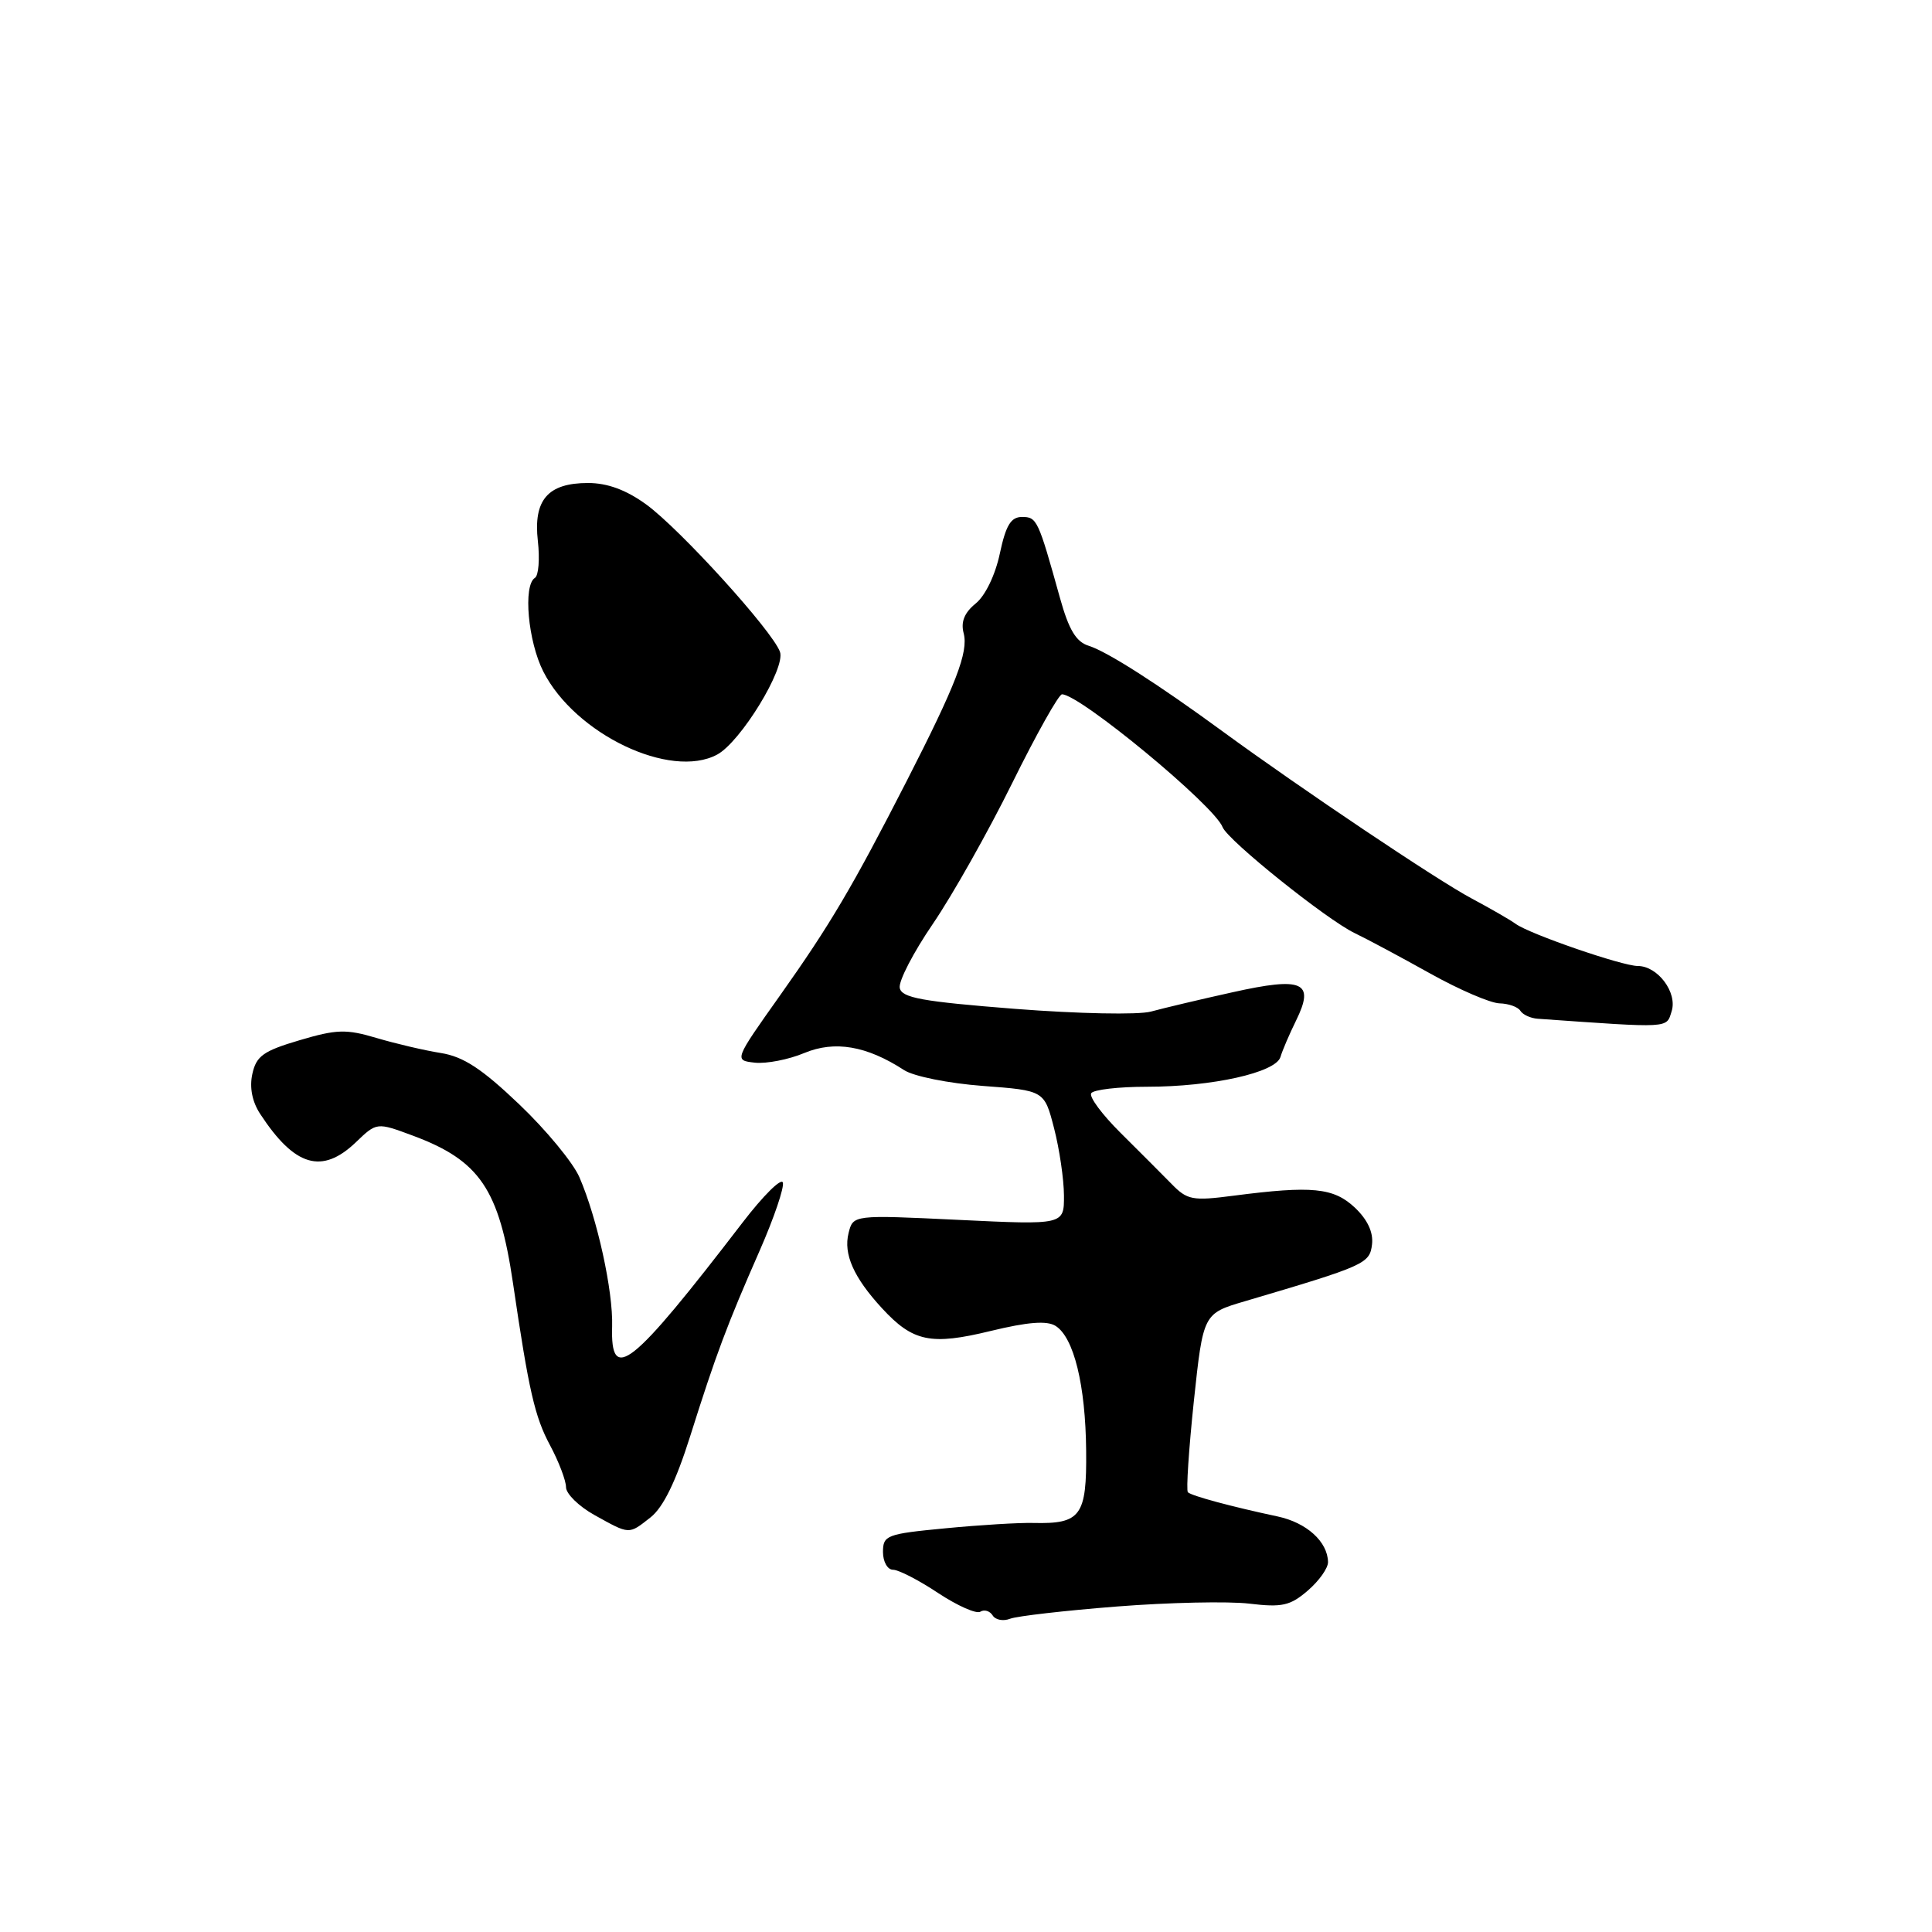 <?xml version="1.0" encoding="UTF-8" standalone="no"?>
<!DOCTYPE svg PUBLIC "-//W3C//DTD SVG 1.1//EN" "http://www.w3.org/Graphics/SVG/1.1/DTD/svg11.dtd" >
<svg xmlns="http://www.w3.org/2000/svg" xmlns:xlink="http://www.w3.org/1999/xlink" version="1.1" viewBox="0 0 256 256">
 <g >
 <path fill="currentColor"
d=" M 148.00 212.87 C 154.88 212.33 162.77 212.16 165.54 212.49 C 169.88 213.01 170.96 212.77 173.29 210.76 C 174.78 209.48 175.99 207.78 175.97 206.97 C 175.91 204.27 173.13 201.76 169.30 200.94 C 163.19 199.64 157.88 198.21 157.40 197.73 C 157.16 197.49 157.52 192.06 158.19 185.67 C 159.43 174.05 159.43 174.05 164.96 172.42 C 180.90 167.71 181.49 167.45 181.80 164.89 C 181.99 163.28 181.20 161.60 179.52 160.01 C 176.70 157.37 173.86 157.09 163.50 158.43 C 157.98 159.15 157.32 159.02 155.21 156.85 C 153.94 155.56 150.92 152.53 148.48 150.11 C 146.05 147.70 144.29 145.34 144.59 144.86 C 144.88 144.39 148.21 144.00 151.98 144.00 C 160.63 144.00 169.06 142.12 169.67 140.05 C 169.92 139.20 170.85 137.03 171.74 135.22 C 174.25 130.11 172.65 129.40 163.32 131.48 C 159.02 132.43 154.15 133.59 152.50 134.04 C 150.83 134.49 142.88 134.33 134.51 133.68 C 122.16 132.71 119.47 132.22 119.22 130.90 C 119.05 130.01 121.03 126.19 123.62 122.40 C 126.21 118.60 130.94 110.21 134.13 103.75 C 137.32 97.29 140.29 92.00 140.72 92.00 C 143.11 92.02 160.88 106.71 162.00 109.60 C 162.68 111.35 175.76 121.84 179.50 123.64 C 181.15 124.43 185.65 126.84 189.50 128.99 C 193.35 131.14 197.49 132.92 198.69 132.95 C 199.90 132.98 201.14 133.42 201.46 133.94 C 201.78 134.45 202.82 134.93 203.77 134.99 C 221.50 136.24 220.78 136.28 221.50 134.00 C 222.29 131.52 219.66 128.00 217.02 128.00 C 214.96 128.00 202.69 123.77 200.84 122.42 C 200.10 121.88 197.47 120.37 195.00 119.05 C 190.52 116.68 172.45 104.55 162.00 96.91 C 153.42 90.63 146.71 86.34 144.26 85.57 C 142.58 85.05 141.62 83.44 140.44 79.19 C 137.56 68.85 137.40 68.50 135.42 68.50 C 133.95 68.50 133.28 69.60 132.48 73.36 C 131.88 76.19 130.55 78.95 129.28 79.97 C 127.79 81.18 127.29 82.40 127.69 83.91 C 128.34 86.40 126.69 90.69 120.12 103.53 C 112.98 117.48 110.00 122.53 103.38 131.87 C 97.26 140.50 97.26 140.50 100.03 140.81 C 101.55 140.97 104.50 140.40 106.57 139.53 C 110.61 137.85 114.83 138.57 119.79 141.79 C 121.05 142.62 125.71 143.55 130.22 143.89 C 138.38 144.50 138.38 144.50 139.67 149.50 C 140.38 152.25 140.97 156.26 140.98 158.40 C 141.00 162.31 141.00 162.31 127.02 161.64 C 113.04 160.97 113.04 160.97 112.44 163.39 C 111.74 166.18 113.12 169.28 116.87 173.35 C 120.97 177.80 123.34 178.29 131.27 176.36 C 136.22 175.16 138.72 174.97 139.87 175.69 C 142.29 177.21 143.84 183.53 143.92 192.21 C 144.01 200.87 143.22 201.95 136.93 201.80 C 135.04 201.75 129.79 202.07 125.25 202.51 C 117.48 203.25 117.00 203.43 117.00 205.65 C 117.00 206.94 117.60 208.00 118.33 208.00 C 119.06 208.00 121.75 209.38 124.30 211.08 C 126.86 212.77 129.38 213.89 129.90 213.56 C 130.43 213.23 131.16 213.46 131.53 214.05 C 131.90 214.65 132.94 214.85 133.85 214.49 C 134.76 214.14 141.12 213.41 148.00 212.87 Z  M 86.20 201.06 C 87.88 199.74 89.56 196.30 91.45 190.31 C 94.89 179.41 96.32 175.59 100.68 165.67 C 102.57 161.36 103.94 157.32 103.73 156.69 C 103.52 156.06 101.13 158.43 98.42 161.96 C 83.62 181.24 80.88 183.42 81.11 175.75 C 81.25 171.07 79.14 161.45 76.78 156.00 C 75.95 154.07 72.36 149.72 68.80 146.33 C 63.85 141.61 61.41 140.01 58.42 139.53 C 56.26 139.19 52.43 138.29 49.90 137.54 C 45.87 136.34 44.61 136.38 39.68 137.84 C 34.91 139.25 33.96 139.92 33.44 142.29 C 33.04 144.09 33.41 145.98 34.48 147.61 C 39.05 154.59 42.67 155.65 47.16 151.35 C 49.92 148.70 49.92 148.70 54.71 150.48 C 63.58 153.78 66.14 157.57 67.98 170.06 C 70.07 184.29 70.86 187.74 72.89 191.52 C 74.05 193.69 75.00 196.19 75.00 197.06 C 75.00 197.93 76.69 199.59 78.75 200.74 C 83.49 203.37 83.27 203.36 86.20 201.06 Z  M 95.02 99.99 C 98.13 98.33 104.13 88.52 103.35 86.37 C 102.34 83.57 90.08 70.07 85.61 66.83 C 82.96 64.91 80.48 64.00 77.92 64.00 C 72.59 64.00 70.65 66.24 71.27 71.70 C 71.54 74.08 71.36 76.28 70.88 76.57 C 69.29 77.56 69.96 85.00 72.00 89.00 C 76.22 97.28 88.83 103.30 95.02 99.99 Z "/>
</g>
</svg>